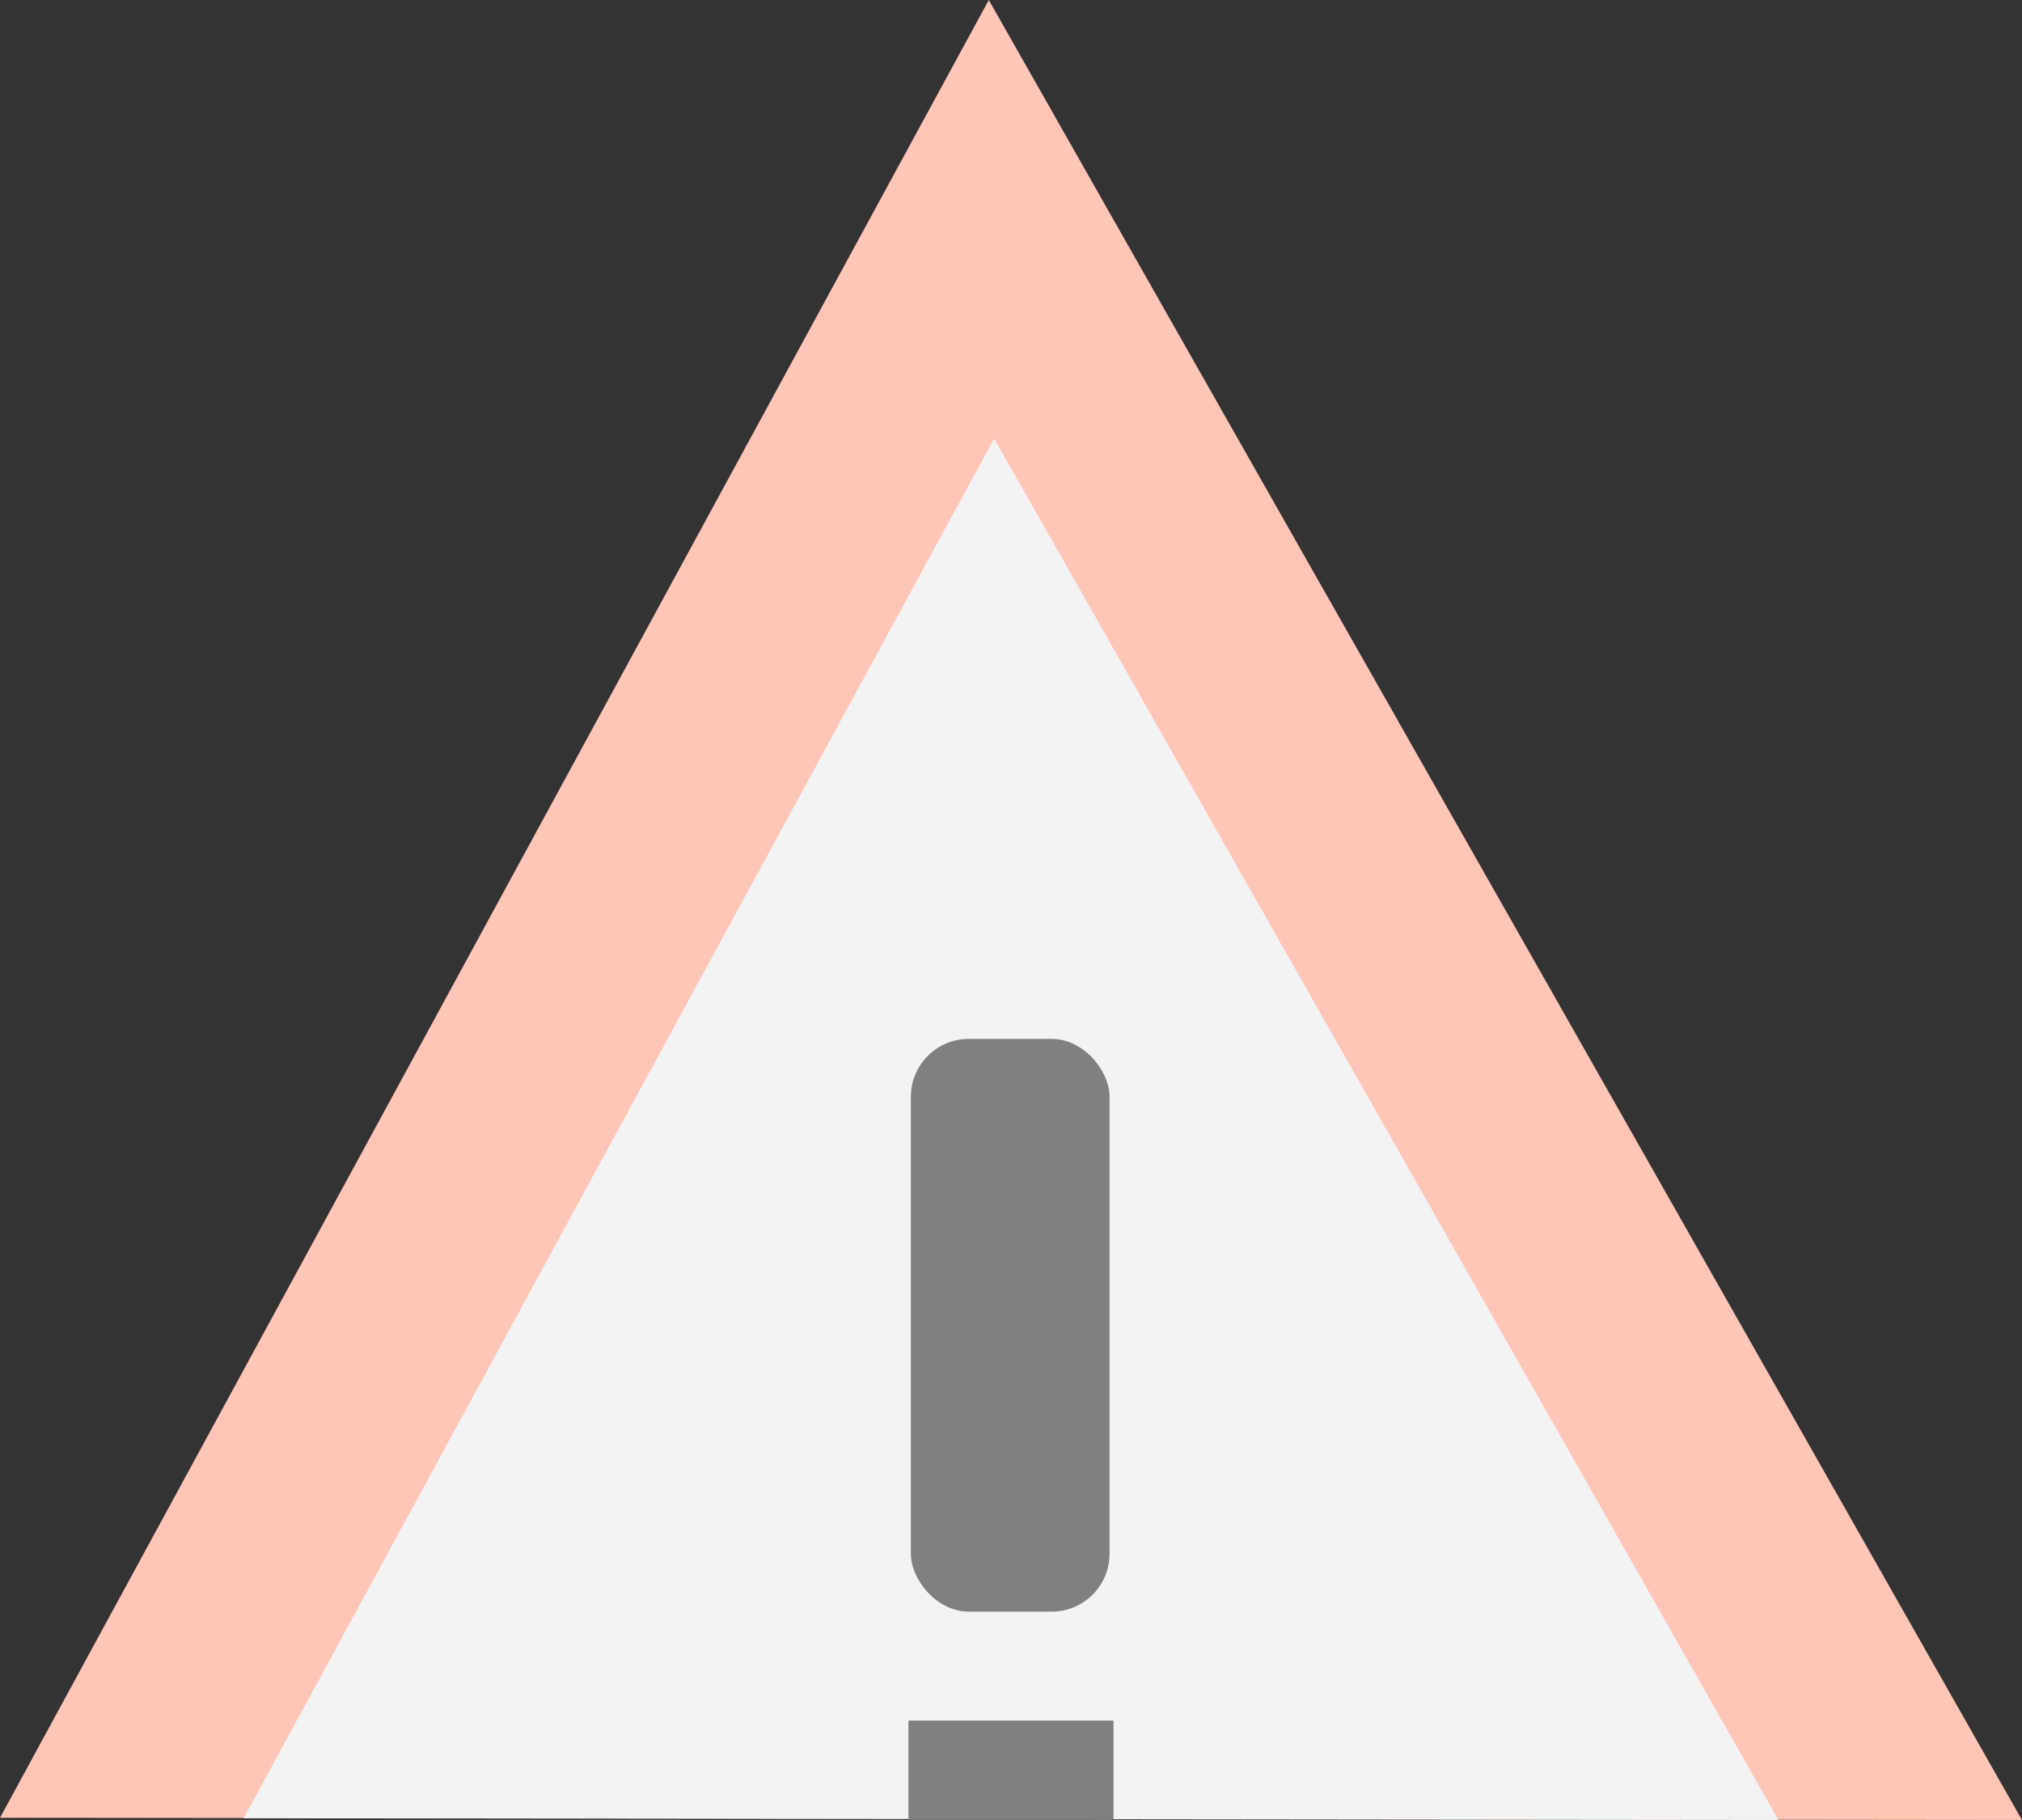 <?xml version="1.0" encoding="UTF-8" standalone="no"?>
<!-- Created with Inkscape (http://www.inkscape.org/) -->

<svg
   xmlns:dc="http://purl.org/dc/elements/1.1/"
   xmlns:cc="http://creativecommons.org/ns#"
   xmlns:rdf="http://www.w3.org/1999/02/22-rdf-syntax-ns#"
   xmlns:svg="http://www.w3.org/2000/svg"
   xmlns="http://www.w3.org/2000/svg"
   xmlns:sodipodi="http://sodipodi.sourceforge.net/DTD/sodipodi-0.dtd"
   xmlns:inkscape="http://www.inkscape.org/namespaces/inkscape"
   width="39.524"
   height="35.571"
   id="svg2"
   version="1.1"
   inkscape:version="0.48.3.1 r9886"
   sodipodi:docname="reported.svg"
   inkscape:export-filename="/home/chris/Dev/theme-ubuntuusers/inyoka_theme_ubuntuusers/static/forum/img/reported.png"
   inkscape:export-xdpi="95.639999"
   inkscape:export-ydpi="95.639999">
  <rect width="100%" height="100%" fill="#333333" stroke="none"/>
  <defs
     id="defs4" />
  <sodipodi:namedview
     id="base"
     pagecolor="#ffffff"
     bordercolor="#666666"
     borderopacity="1.0"
     inkscape:pageopacity="0.0"
     inkscape:pageshadow="2"
     inkscape:zoom="11.313709"
     inkscape:cx="3.31918"
     inkscape:cy="25.221401"
     inkscape:document-units="px"
     inkscape:current-layer="layer1"
     showgrid="false"
     inkscape:window-width="1595"
     inkscape:window-height="792"
     inkscape:window-x="0"
     inkscape:window-y="25"
     inkscape:window-maximized="1"
     fit-margin-top="0"
     fit-margin-left="0"
     fit-margin-right="0"
     fit-margin-bottom="0" />
  <g
     inkscape:label="Ebene 1"
     inkscape:groupmode="layer"
     id="layer1"
     transform="translate(-658.75,-800.481)">
    <path
       style="fill:#ffc5b7;stroke:none;fill-opacity:1"
       d="m 658.75,836.009 19.328,-35.528 20.195,35.571 z"
       id="path3006-8" />
    <path
       style="fill:#f3f3f3;stroke:none;fill-opacity:1"
       d="m 663.512,836.019 14.671,-26.967 15.329,27 z"
       inkscape:connector-curvature="0"
       sodipodi:nodetypes="cccc"
       id="path3006" />
    <g
       id="g3034"
       style="fill:#808080;fill-opacity:1"
       transform="translate(3.73,0.02)">
      <rect
         ry="0.963"
         rx="0"
         y="834.09"
         x="672.777"
         height="1.941"
         width="4.009"
         id="rect3002"
         style="fill:#808080;fill-opacity:1;stroke:none" />
      <rect
         ry="1.13"
         y="820.766"
         x="672.825"
         height="11.194"
         width="3.883"
         id="rect3004"
         style="fill:#808080;fill-opacity:1;stroke:none" />
    </g>
  </g>
</svg>
